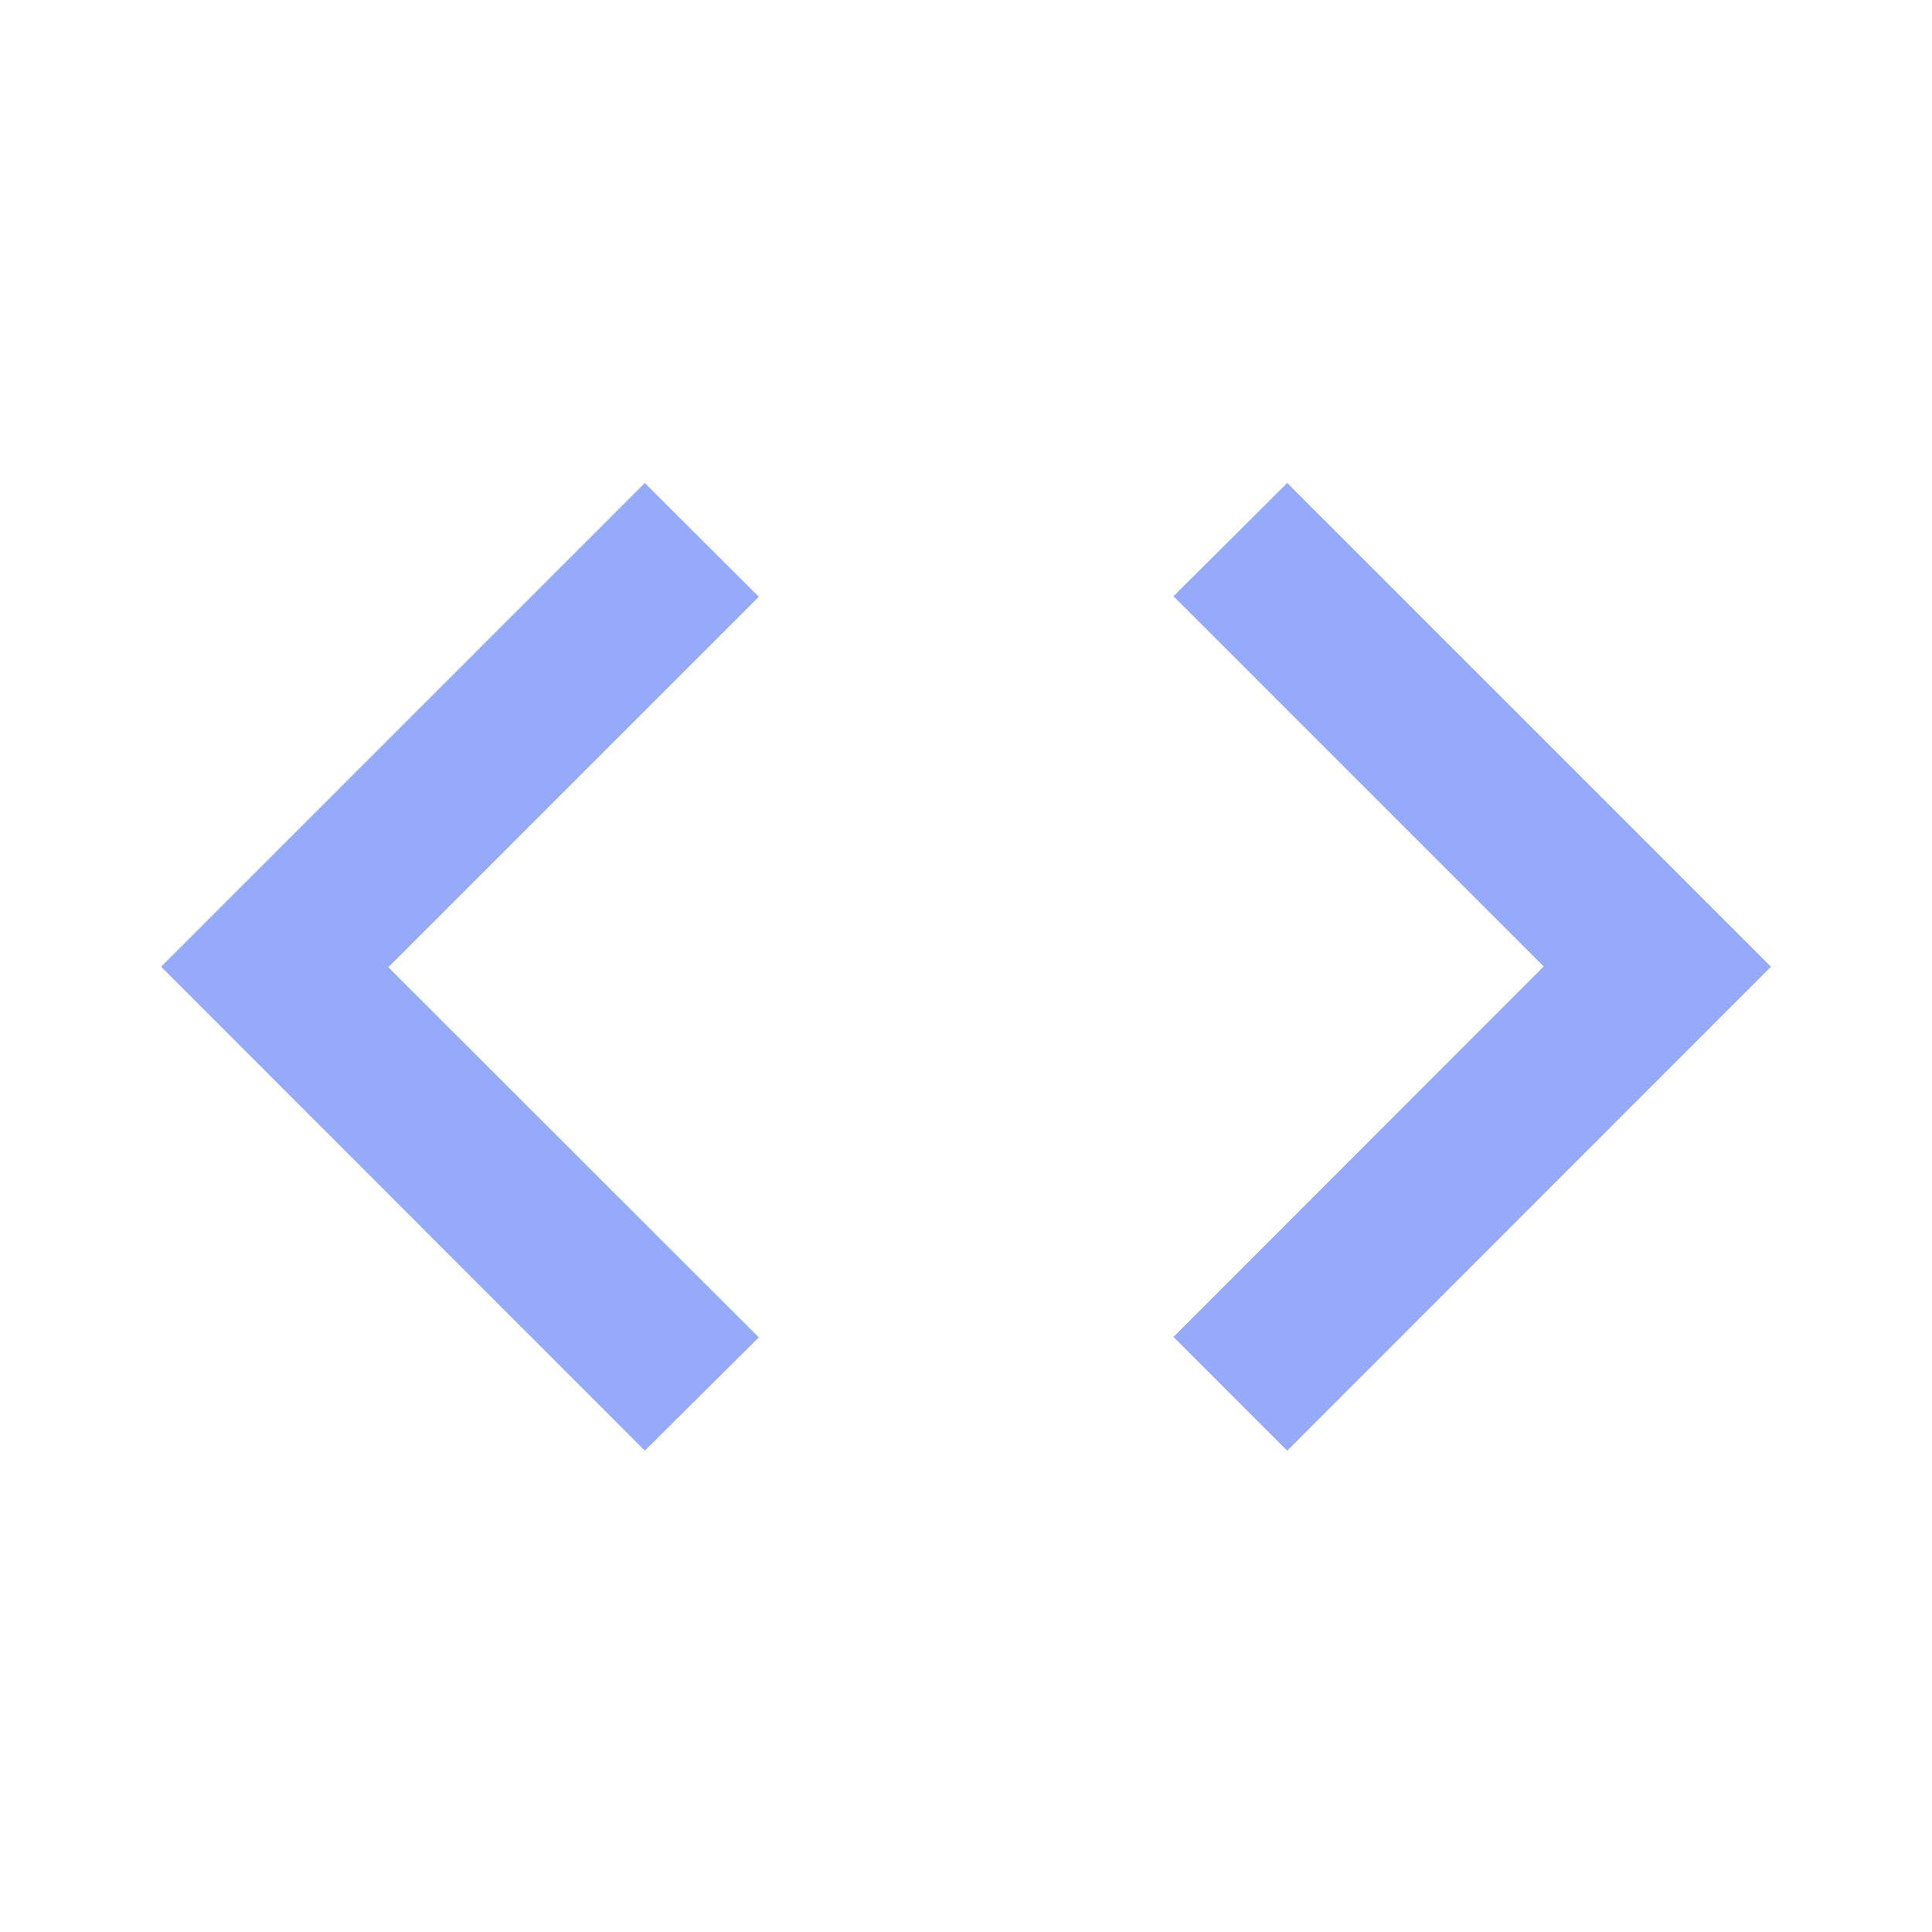 <svg width="10" height="10" viewBox="0 0 8 4" fill="none" xmlns="http://www.w3.org/2000/svg">
<path d="M2.67 4.007L0.667 2.003L2.67 0L3.142 0.471L1.608 2.005L3.142 3.538L2.67 4.007H2.67ZM5.33 4.007L4.859 3.536L6.392 2.002L4.859 0.469L5.33 0L7.333 2.003L5.33 4.007H5.33Z" fill="#95AAFB"/>
</svg>
